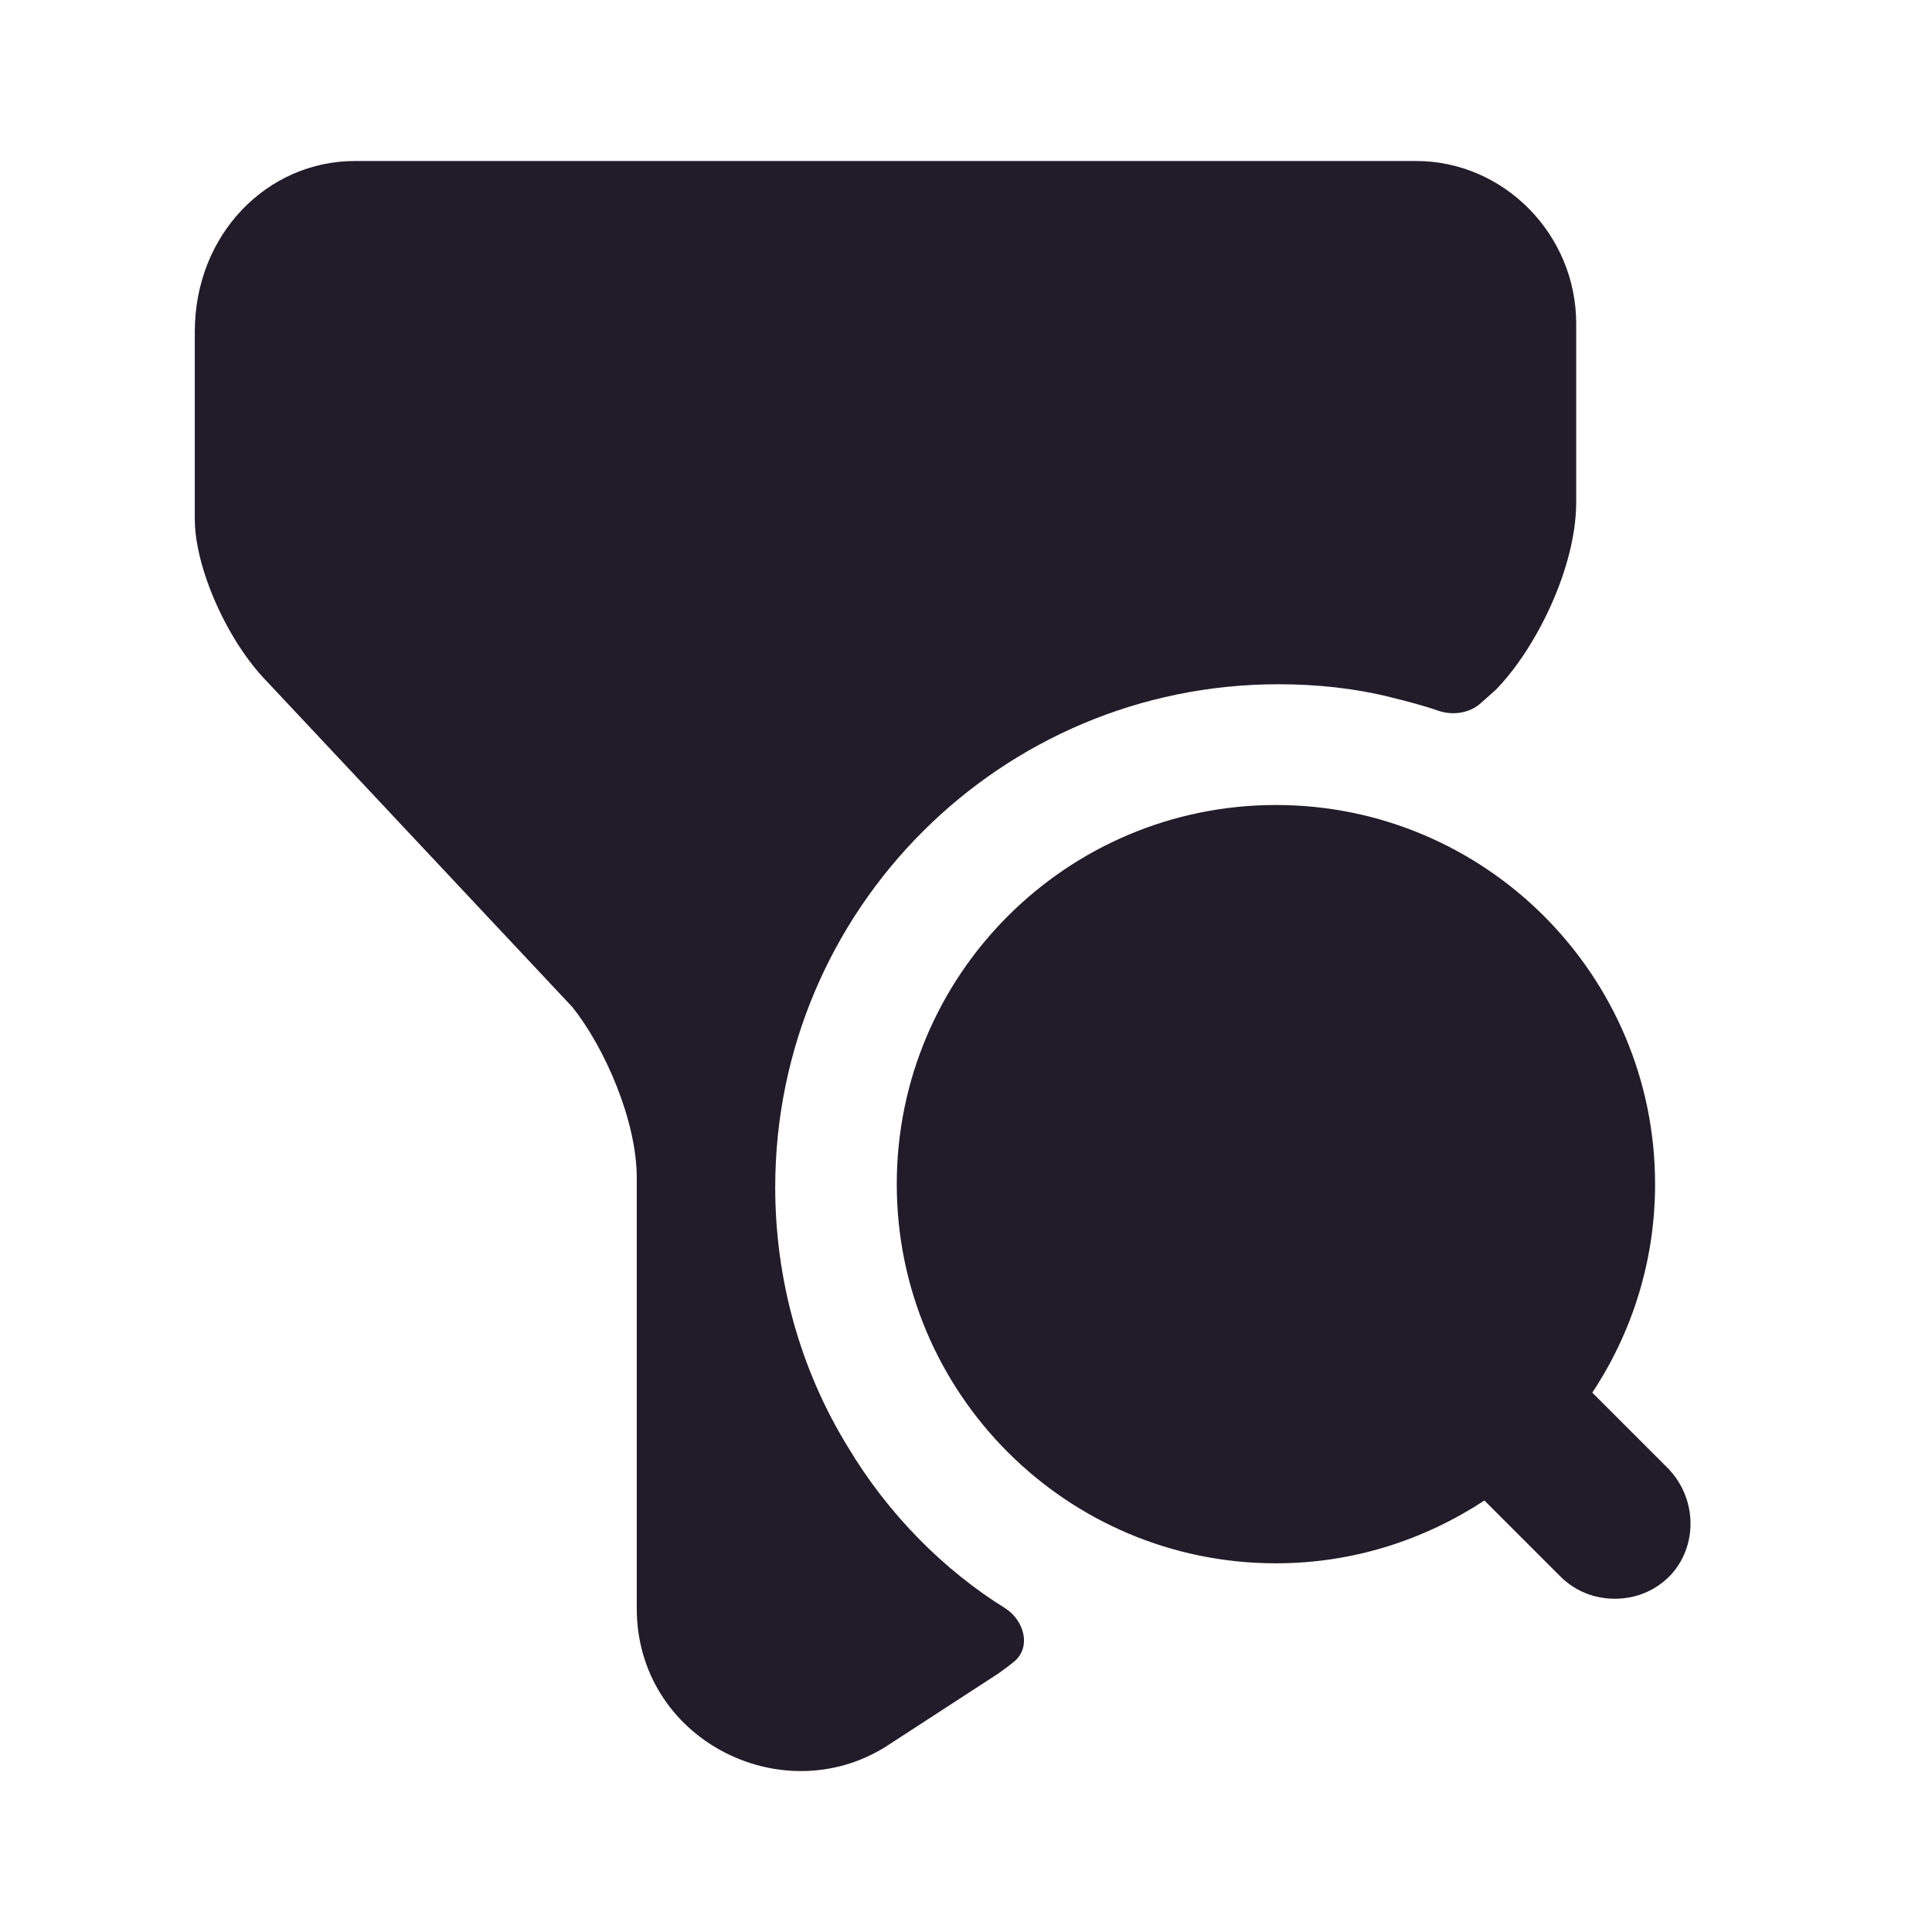<svg width="24" height="24" viewBox="0 0 24 24" fill="none" xmlns="http://www.w3.org/2000/svg">
<path d="M20.72 18.24L19.78 17.3C20.27 16.56 20.56 15.67 20.56 14.71C20.56 12.11 18.45 10 15.85 10C13.25 10 11.14 12.11 11.14 14.71C11.14 17.31 13.25 19.42 15.85 19.42C16.81 19.42 17.69 19.13 18.44 18.64L19.38 19.58C19.57 19.77 19.81 19.86 20.06 19.86C20.31 19.86 20.55 19.77 20.74 19.58C21.09 19.22 21.09 18.62 20.72 18.24Z" fill="#211B2A"/>
<path d="M19.58 4.02V6.24C19.58 7.05 19.08 8.06 18.58 8.57L18.4 8.73C18.26 8.86 18.05 8.89 17.87 8.83C17.67 8.76 17.47 8.71 17.27 8.66C16.83 8.55 16.36 8.5 15.88 8.5C12.43 8.5 9.63 11.3 9.63 14.75C9.63 15.89 9.94 17.01 10.53 17.97C11.03 18.81 11.73 19.51 12.49 19.98C12.72 20.13 12.81 20.45 12.61 20.63C12.54 20.69 12.47 20.74 12.4 20.79L11 21.7C9.7 22.51 7.91 21.6 7.91 19.98V14.63C7.91 13.92 7.51 13.01 7.11 12.51L3.32 8.47C2.82 7.96 2.42 7.05 2.42 6.45V4.12C2.42 2.91 3.32 2 4.41 2H17.59C18.68 2 19.58 2.91 19.58 4.02Z" fill="#211B2A"/>
</svg>
